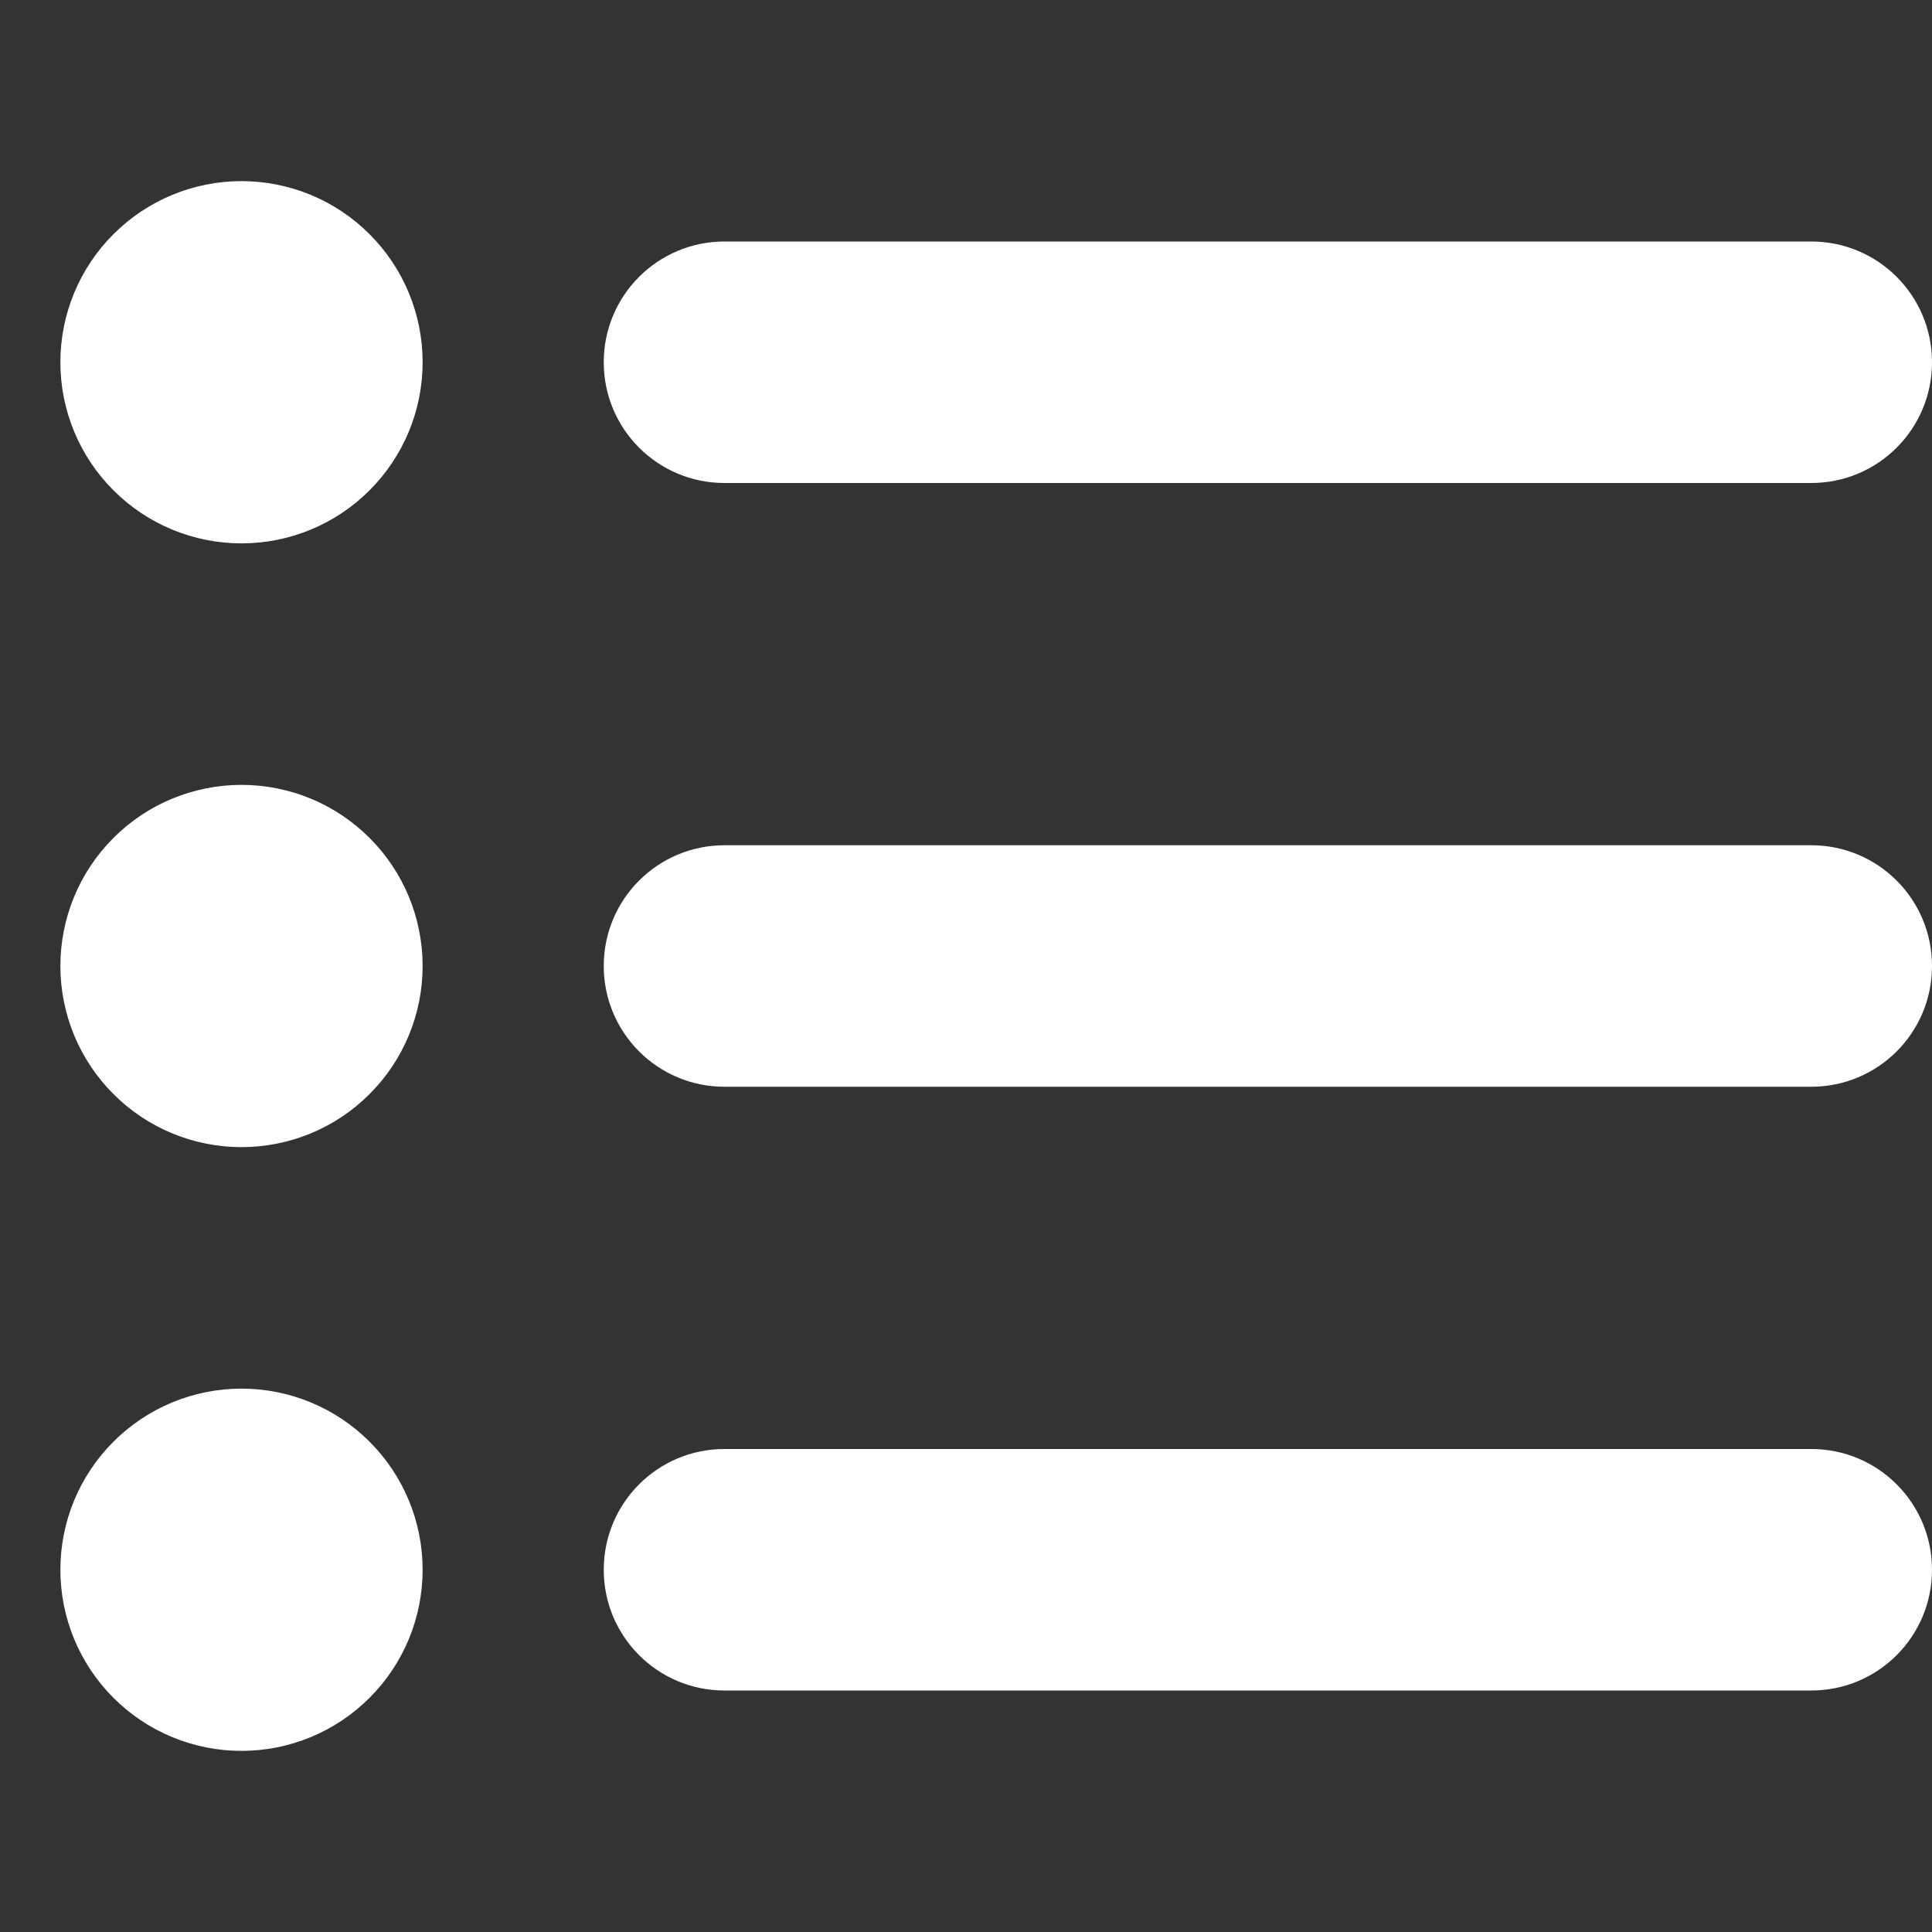 <svg width="32" height="32" viewBox="0 0 32 32" fill="none" xmlns="http://www.w3.org/2000/svg">
<rect x="0" y="0" width="32" height="32" fill="#333333" stroke="none"/>
<path d="M4 9C4.796 9 5.559 8.684 6.121 8.121C6.684 7.559 7 6.796 7 6C7 5.204 6.684 4.441 6.121 3.879C5.559 3.316 4.796 3 4 3C3.204 3 2.441 3.316 1.879 3.879C1.316 4.441 1 5.204 1 6C1 6.796 1.316 7.559 1.879 8.121C2.441 8.684 3.204 9 4 9ZM12 4C10.894 4 10 4.894 10 6C10 7.106 10.894 8 12 8H30C31.106 8 32 7.106 32 6C32 4.894 31.106 4 30 4H12ZM12 14C10.894 14 10 14.894 10 16C10 17.106 10.894 18 12 18H30C31.106 18 32 17.106 32 16C32 14.894 31.106 14 30 14H12ZM12 24C10.894 24 10 24.894 10 26C10 27.106 10.894 28 12 28H30C31.106 28 32 27.106 32 26C32 24.894 31.106 24 30 24H12ZM4 29C4.796 29 5.559 28.684 6.121 28.121C6.684 27.559 7 26.796 7 26C7 25.204 6.684 24.441 6.121 23.879C5.559 23.316 4.796 23 4 23C3.204 23 2.441 23.316 1.879 23.879C1.316 24.441 1 25.204 1 26C1 26.796 1.316 27.559 1.879 28.121C2.441 28.684 3.204 29 4 29ZM7 16C7 15.606 6.922 15.216 6.772 14.852C6.621 14.488 6.4 14.157 6.121 13.879C5.843 13.6 5.512 13.379 5.148 13.228C4.784 13.078 4.394 13 4 13C3.606 13 3.216 13.078 2.852 13.228C2.488 13.379 2.157 13.6 1.879 13.879C1.6 14.157 1.379 14.488 1.228 14.852C1.078 15.216 1 15.606 1 16C1 16.394 1.078 16.784 1.228 17.148C1.379 17.512 1.6 17.843 1.879 18.121C2.157 18.4 2.488 18.621 2.852 18.772C3.216 18.922 3.606 19 4 19C4.394 19 4.784 18.922 5.148 18.772C5.512 18.621 5.843 18.4 6.121 18.121C6.4 17.843 6.621 17.512 6.772 17.148C6.922 16.784 7 16.394 7 16Z" fill="white"/>
</svg>
